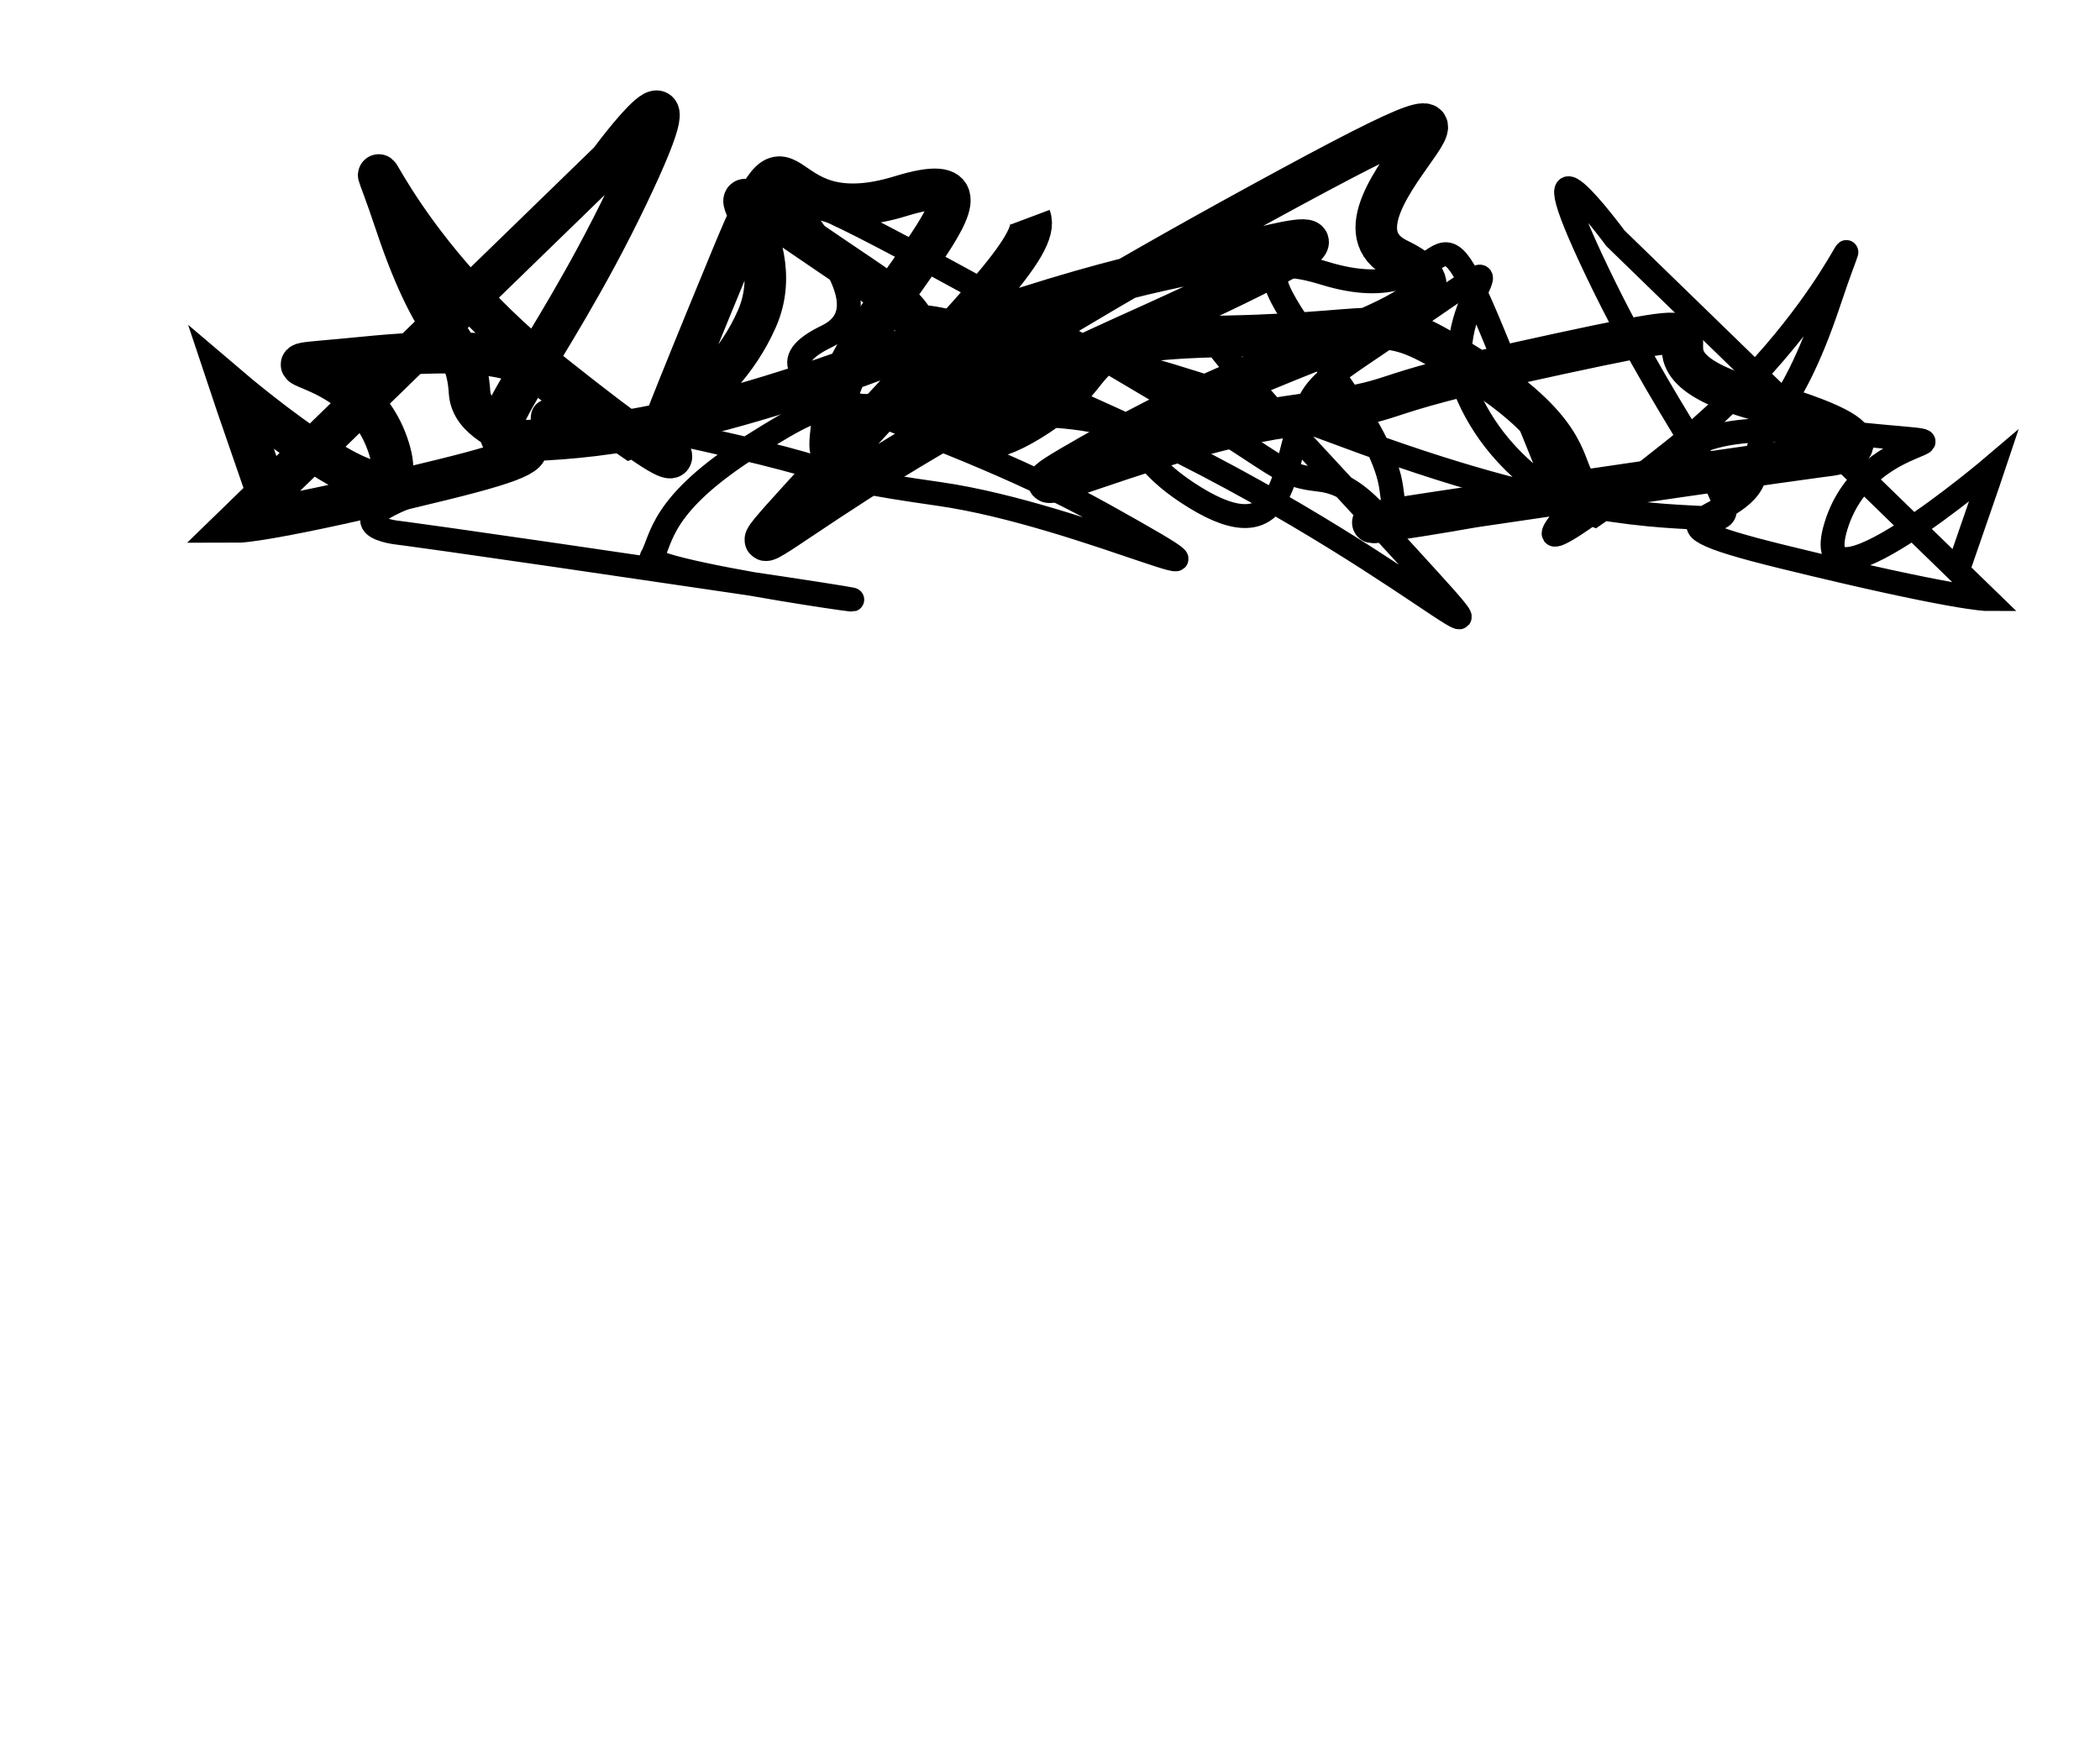 <?xml version="1.0" encoding="UTF-8" standalone="no"?>
<!-- Created with Inkscape (http://www.inkscape.org/) -->

<svg
   width="155mm"
   height="130mm"
   viewBox="0 0 155 130"
   version="1.1"
   id="svg5"
   inkscape:version="1.1.1 (3bf5ae0d25, 2021-09-20)"
   sodipodi:docname="fuflo_hair.svg"
   xmlns:inkscape="http://www.inkscape.org/namespaces/inkscape"
   xmlns:sodipodi="http://sodipodi.sourceforge.net/DTD/sodipodi-0.dtd"
   xmlns="http://www.w3.org/2000/svg"
   xmlns:svg="http://www.w3.org/2000/svg">
  <sodipodi:namedview
     id="namedview7"
     pagecolor="#ffffff"
     bordercolor="#666666"
     borderopacity="1.0"
     inkscape:pageshadow="2"
     inkscape:pageopacity="0.0"
     inkscape:pagecheckerboard="0"
     inkscape:document-units="mm"
     showgrid="false"
     width="150mm"
     inkscape:zoom="1.0230034"
     inkscape:cx="124.63302"
     inkscape:cy="195.01402"
     inkscape:window-width="1920"
     inkscape:window-height="1001"
     inkscape:window-x="-9"
     inkscape:window-y="-9"
     inkscape:window-maximized="1"
     inkscape:current-layer="layer1"
     height="130mm" />
  <defs
     id="defs2" />
  <g
     inkscape:label="Слой 1"
     inkscape:groupmode="layer"
     id="layer1">
    <path
       style="fill:none;stroke:#000000;stroke-width:3.065;stroke-linecap:butt;stroke-linejoin:miter;stroke-miterlimit:4;stroke-dasharray:none;stroke-opacity:1"
       d="M 19.656,36.209 C 17.328,29.484 17.07,28.708 17.07,28.708 c 0,0 13.966,11.897 11.639,4.397 -2.328,-7.5 -12.156,-5.69 -1.81,-6.724 10.345,-1.035 12.156,0.517 13.449,1.552 1.293,1.035 6.207,4.397 6.207,4.397 0,0 6.466,-2.328 9.311,-8.794 2.845,-6.466 -5.431,-12.156 2.845,-6.466 8.276,5.69 8.276,5.173 9.569,8.535 1.293,3.362 1.035,9.569 7.759,5.431 6.724,-4.138 1.552,-5.949 14.483,-6.207 12.932,-0.259 11.121,-2.069 18.104,2.328 6.983,4.397 6.724,6.983 7.5,8.276 0.776,1.293 -28.967,5.173 -6.207,1.81 22.76,-3.362 25.087,-3.621 25.087,-3.621 0,0 6.466,-0.776 -5.431,-4.138 -11.897,-3.362 2.328,-6.983 -14.483,-3.362 -16.811,3.621 -9.311,3.104 -20.173,4.655 C 84.056,32.329 69.314,39.83 82.763,32.329 96.212,24.829 110.695,22.76 103.195,19.139 95.695,15.518 118.196,1.293 93.108,15.001 68.021,28.708 71.124,29.226 66.728,29.743 c -4.397,0.517 -6.207,7.5 -5.173,0.517 1.035,-6.983 15.001,-18.88 4.914,-15.777 -10.087,3.104 -7.5,-7.5 -12.414,4.397 -4.914,11.897 -5.431,13.449 -5.431,13.449 0,0 4.914,5.431 -7.759,-4.655 C 28.191,17.587 26.122,7.242 29.226,16.553 c 3.104,9.311 5.173,8.276 5.431,12.414 0.259,4.138 10.604,3.362 -2.069,6.466 -12.673,3.104 -15.001,3.104 -15.001,3.104 l 27.415,-26.639 c 0,0 7.242,-9.828 1.293,2.586 -5.949,12.414 -11.897,18.363 -8.276,18.104 3.621,-0.259 10.604,0 27.157,-6.207 16.553,-6.207 22.501,-6.724 25.605,-7.5 3.104,-0.776 14.742,-4.138 -7.759,5.949 C 60.52,34.916 49.916,46.813 60.779,34.916 71.642,23.018 76.814,18.104 76.038,16.035"
       id="path9878" />
    <path
       style="fill:none;stroke:#000000;stroke-width:1.765;stroke-linecap:butt;stroke-linejoin:miter;stroke-miterlimit:4;stroke-dasharray:none;stroke-opacity:1"
       d="m 144.576,41.899 c 2.328,-6.724 2.586,-7.5 2.586,-7.5 0,0 -13.966,11.897 -11.639,4.397 2.328,-7.5 12.156,-5.69 1.81,-6.724 -10.345,-1.035 -12.156,0.517 -13.449,1.552 -1.293,1.035 -6.207,4.397 -6.207,4.397 0,0 -6.466,-2.328 -9.311,-8.794 -2.845,-6.466 5.431,-12.156 -2.845,-6.466 -8.276,5.69 -8.276,5.173 -9.569,8.535 -1.293,3.362 -1.035,9.569 -7.759,5.431 -6.724,-4.138 -1.552,-5.949 -14.483,-6.207 -12.932,-0.259 -11.121,-2.069 -18.104,2.328 -6.983,4.397 -6.724,6.983 -7.5,8.276 -0.776,1.293 28.967,5.173 6.207,1.81 -22.76,-3.362 -25.087,-3.621 -25.087,-3.621 0,0 -6.466,-0.776 5.431,-4.138 11.897,-3.362 -2.328,-6.983 14.483,-3.362 16.811,3.621 9.311,3.104 20.173,4.655 10.863,1.552 25.605,9.052 12.156,1.552 C 68.021,30.519 53.537,28.45 61.038,24.829 68.538,21.208 46.037,6.983 71.124,20.691 96.212,34.398 93.108,34.916 97.505,35.433 c 4.397,0.517 6.207,7.5 5.173,0.517 -1.035,-6.983 -15.001,-18.88 -4.914,-15.777 10.087,3.104 7.5,-7.5 12.414,4.397 4.914,11.897 5.431,13.449 5.431,13.449 0,0 -4.914,5.431 7.759,-4.655 12.673,-10.087 14.742,-20.432 11.639,-11.121 -3.104,9.311 -5.173,8.276 -5.431,12.414 -0.259,4.138 -10.604,3.362 2.069,6.466 12.673,3.104 15.001,3.104 15.001,3.104 l -27.415,-26.639 c 0,0 -7.242,-9.828 -1.293,2.586 5.949,12.414 11.897,18.363 8.276,18.104 -3.621,-0.259 -10.604,0 -27.157,-6.207 -16.553,-6.207 -22.501,-6.724 -25.605,-7.5 -3.104,-0.776 -14.742,-4.138 7.759,5.949 C 103.712,40.606 114.316,52.503 103.454,40.606 92.591,28.708 87.418,23.794 88.194,21.725"
       id="path9878-6" />
  </g>
</svg>
